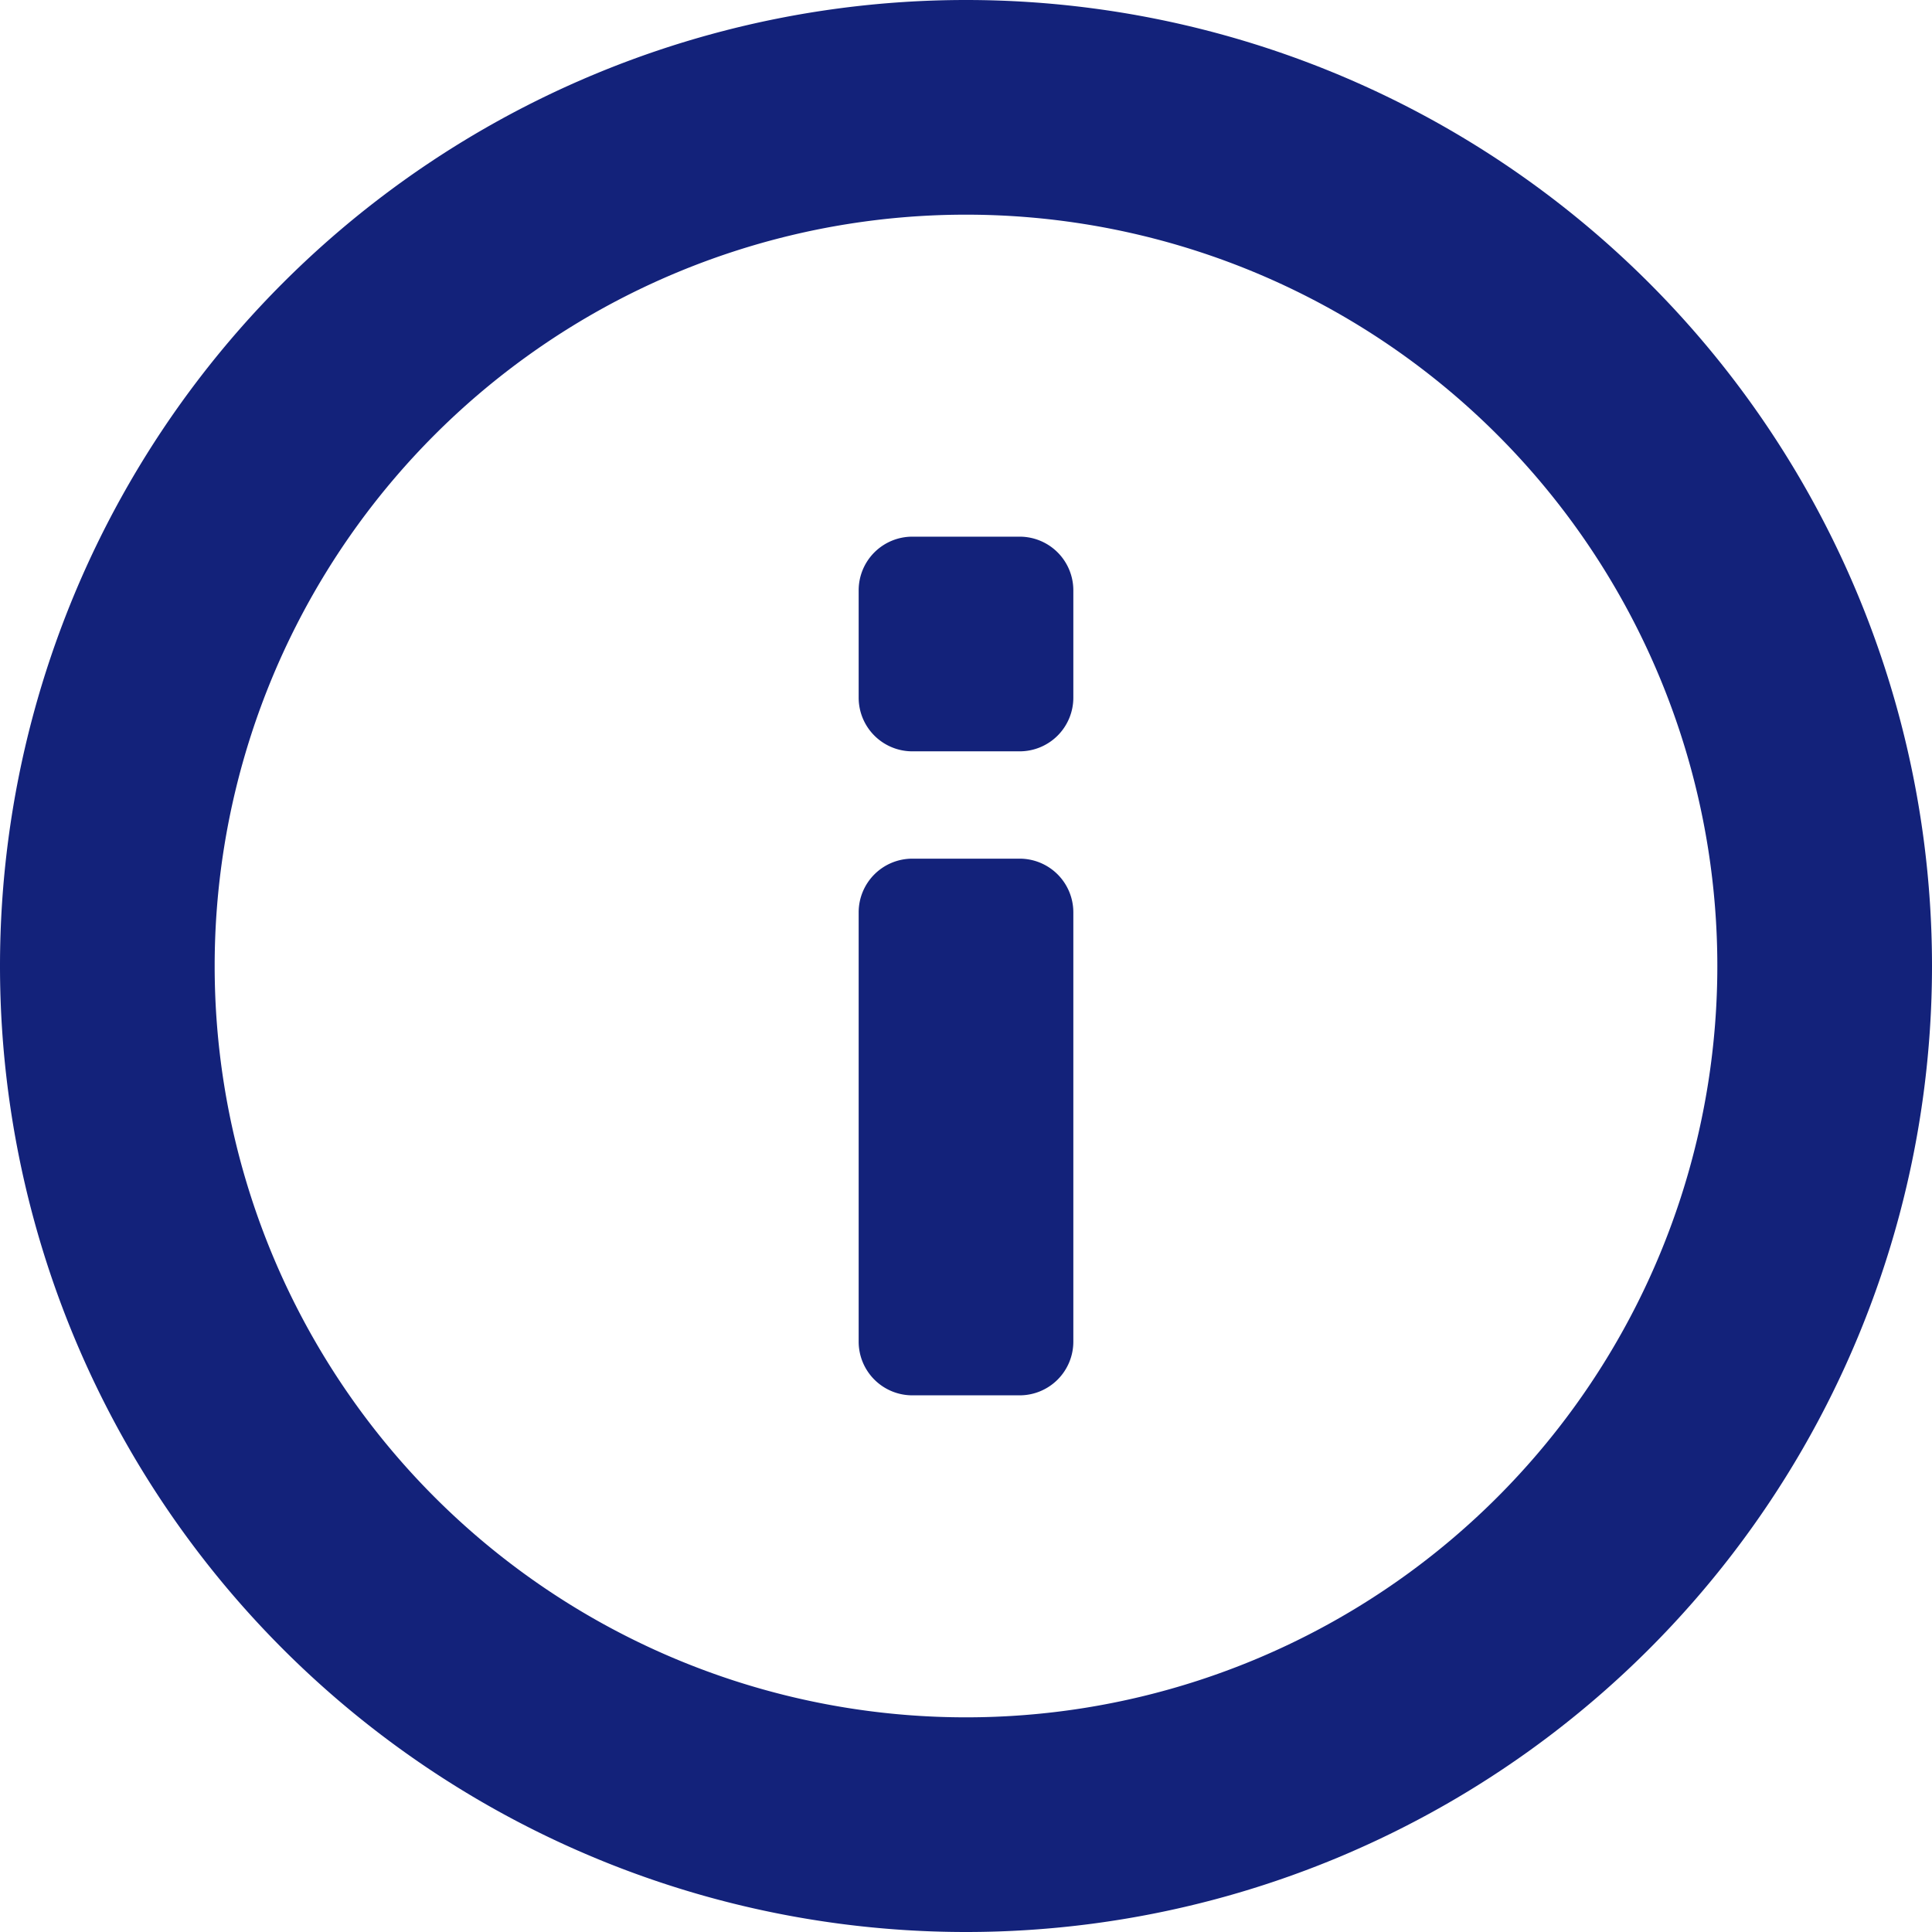 <?xml version="1.0" standalone="no"?><!DOCTYPE svg PUBLIC "-//W3C//DTD SVG 1.1//EN" "http://www.w3.org/Graphics/SVG/1.1/DTD/svg11.dtd"><svg t="1702644645960" class="icon" viewBox="0 0 1024 1024" version="1.1" xmlns="http://www.w3.org/2000/svg" p-id="4302" xmlns:xlink="http://www.w3.org/1999/xlink" width="128" height="128"><path d="M512 0a512 512 0 0 0-512 512 512 512 0 0 0 512 512 512 512 0 0 0 512-512 512 512 0 0 0-512-512z m0 910.222A398.222 398.222 0 1 1 512 113.778a398.222 398.222 0 0 1 0 796.444z" fill="#13227a" p-id="4303"></path><path d="M540.444 455.111h-56.889a28.444 28.444 0 0 0-28.444 28.444v227.556a28.444 28.444 0 0 0 28.444 28.444h56.889a28.444 28.444 0 0 0 28.444-28.444v-227.556a28.444 28.444 0 0 0-28.444-28.444zM540.444 284.444h-56.889a28.444 28.444 0 0 0-28.444 28.444v56.889a28.444 28.444 0 0 0 28.444 28.444h56.889a28.444 28.444 0 0 0 28.444-28.444v-56.889a28.444 28.444 0 0 0-28.444-28.444z" fill="#13227a" p-id="4304"></path></svg>